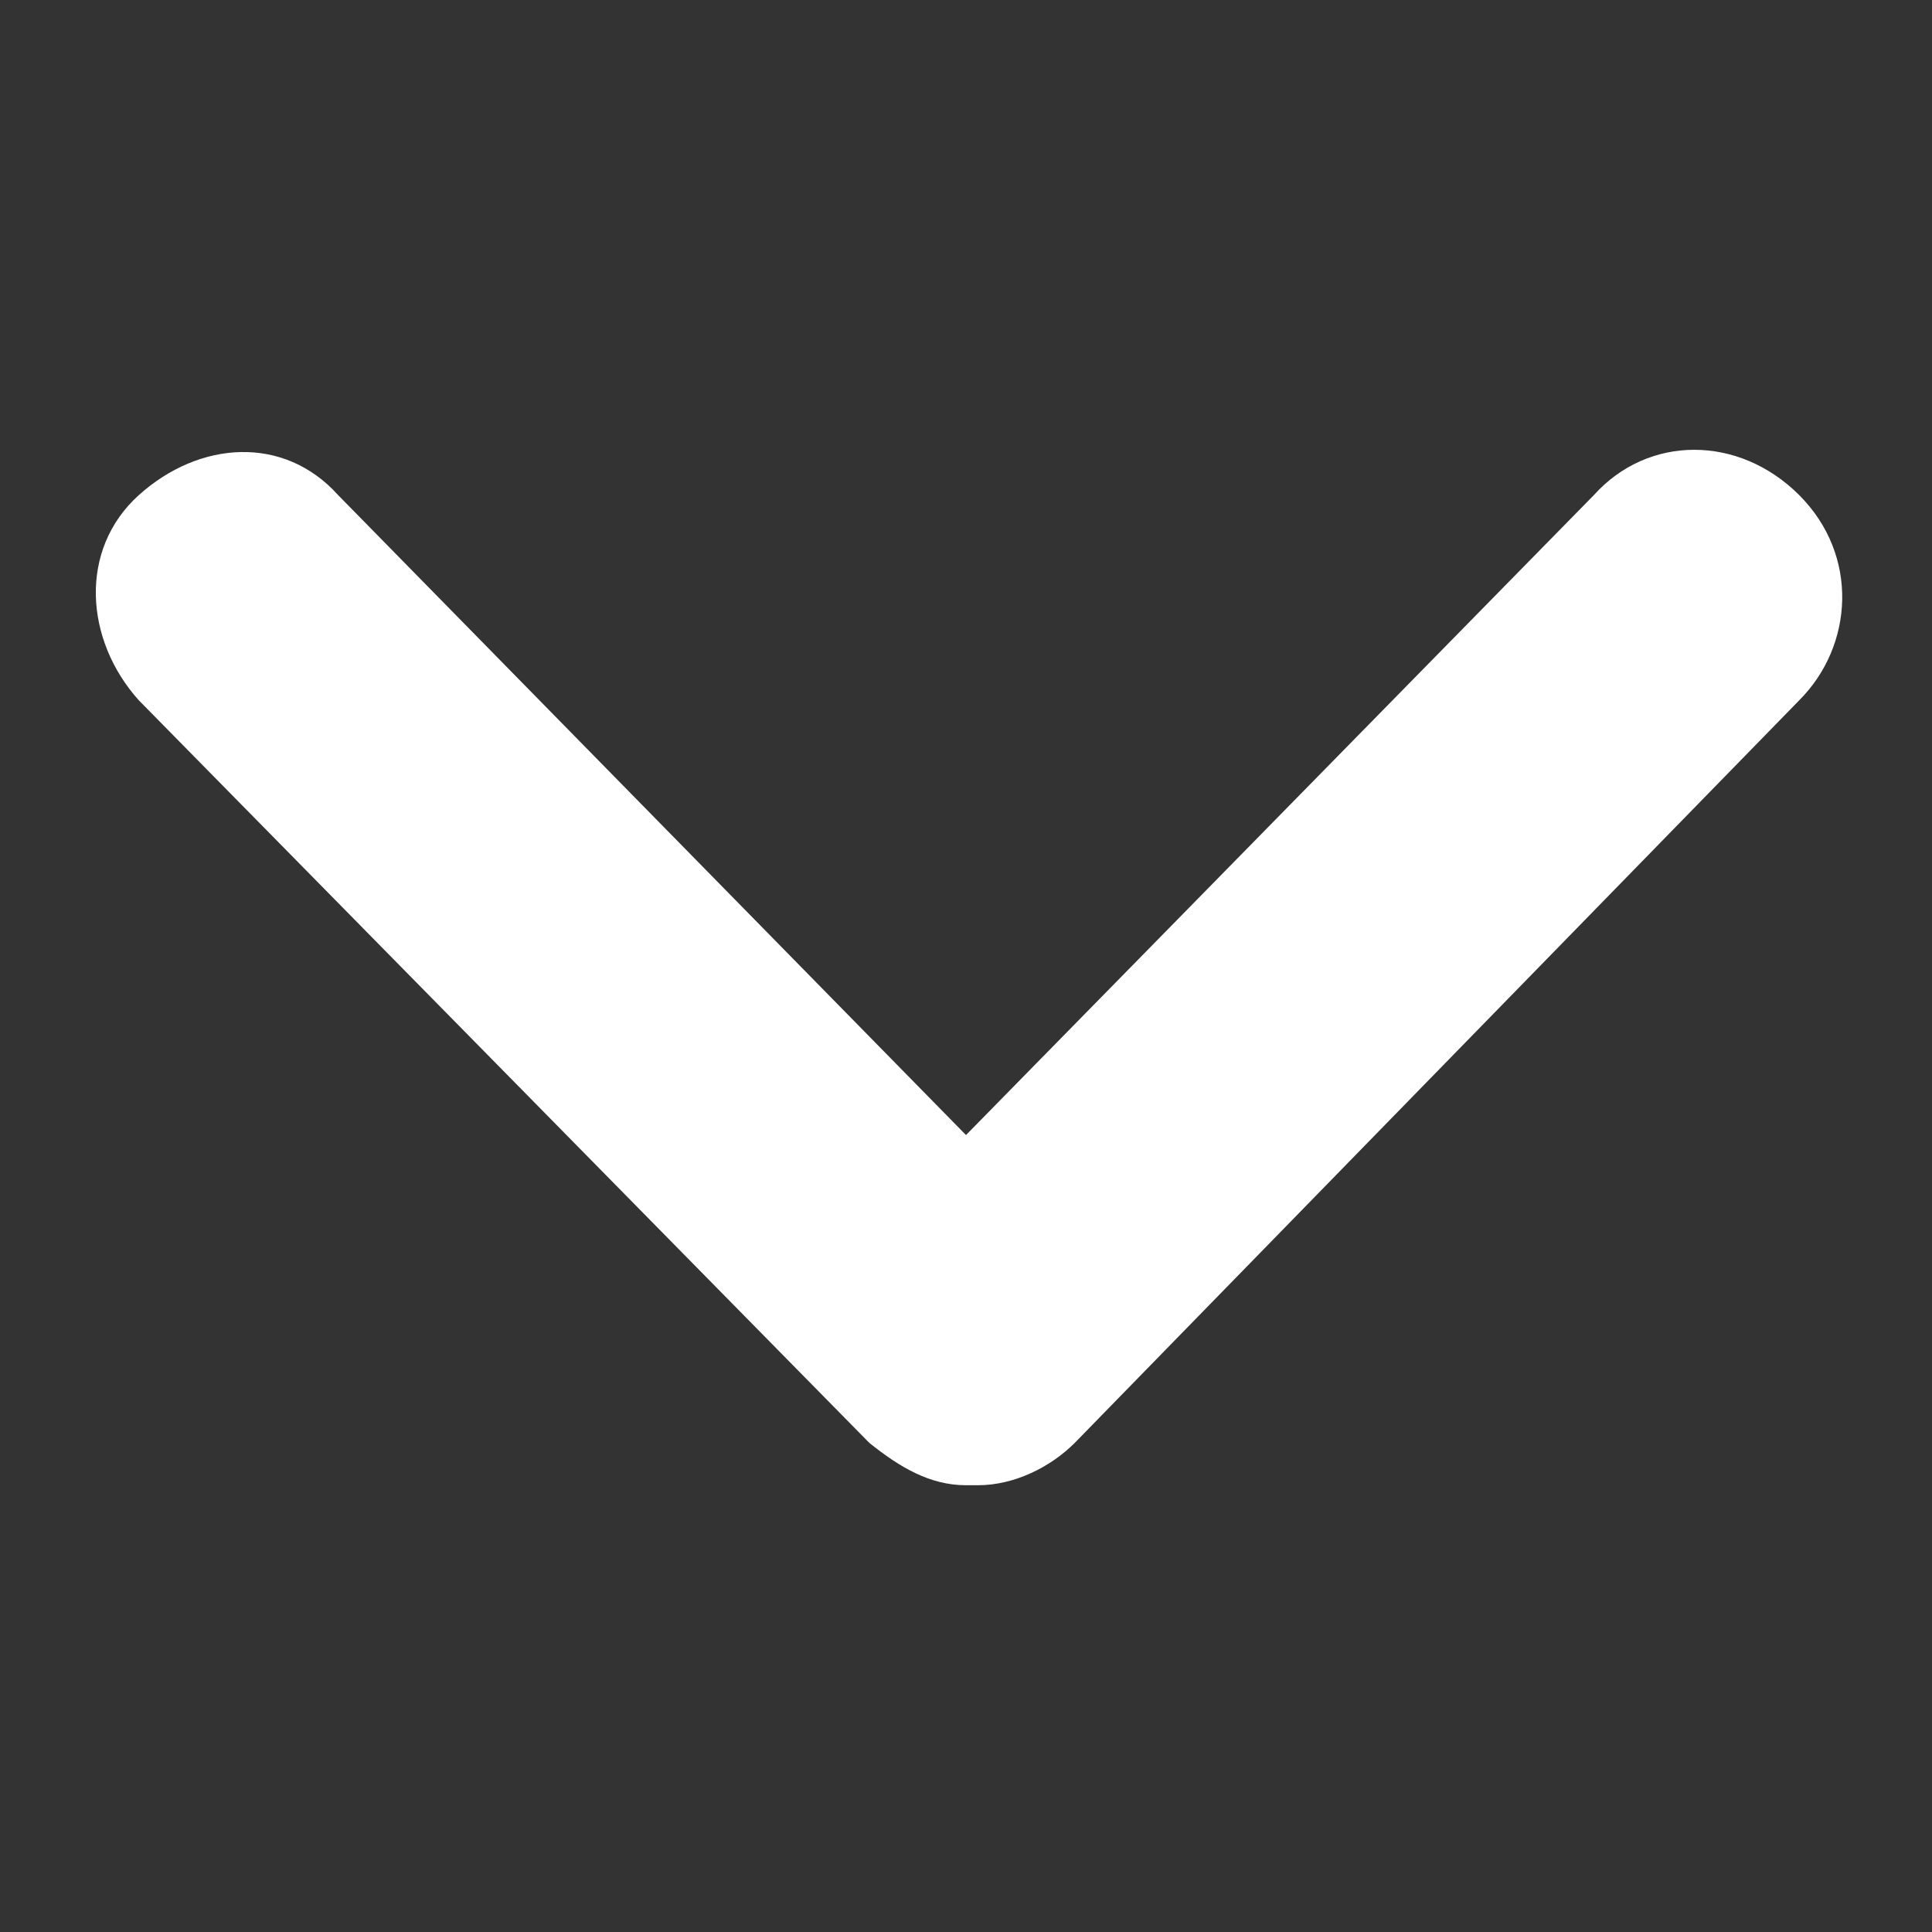 <?xml version="1.0" encoding="utf-8"?>
<!-- Generated by IcoMoon.io -->
<!DOCTYPE svg PUBLIC "-//W3C//DTD SVG 1.1//EN" "http://www.w3.org/Graphics/SVG/1.1/DTD/svg11.dtd">
<svg version="1.1" xmlns="http://www.w3.org/2000/svg" xmlns:xlink="http://www.w3.org/1999/xlink" width="32" height="32" viewBox="0 0 32 32">
<rect x="0" y="0" width="32" height="32" fill="#333333" stroke="none"/>
<path d="M5.6 8.2l10.4 10.6 10.4-10.6c0.9-1 2.4-1 3.4 0s0.9 2.5 0 3.4l-12 12.3c-0.4 0.4-1 0.7-1.6 0.7 0 0-0.1 0-0.1 0s-0.1 0-0.1 0c-0.6 0-1.1-0.3-1.6-0.7v0 0l-12.1-12.3c-0.9-1-1-2.5 0-3.4s2.4-1 3.3 0z" fill="#FFFFFF"></path>
</svg>